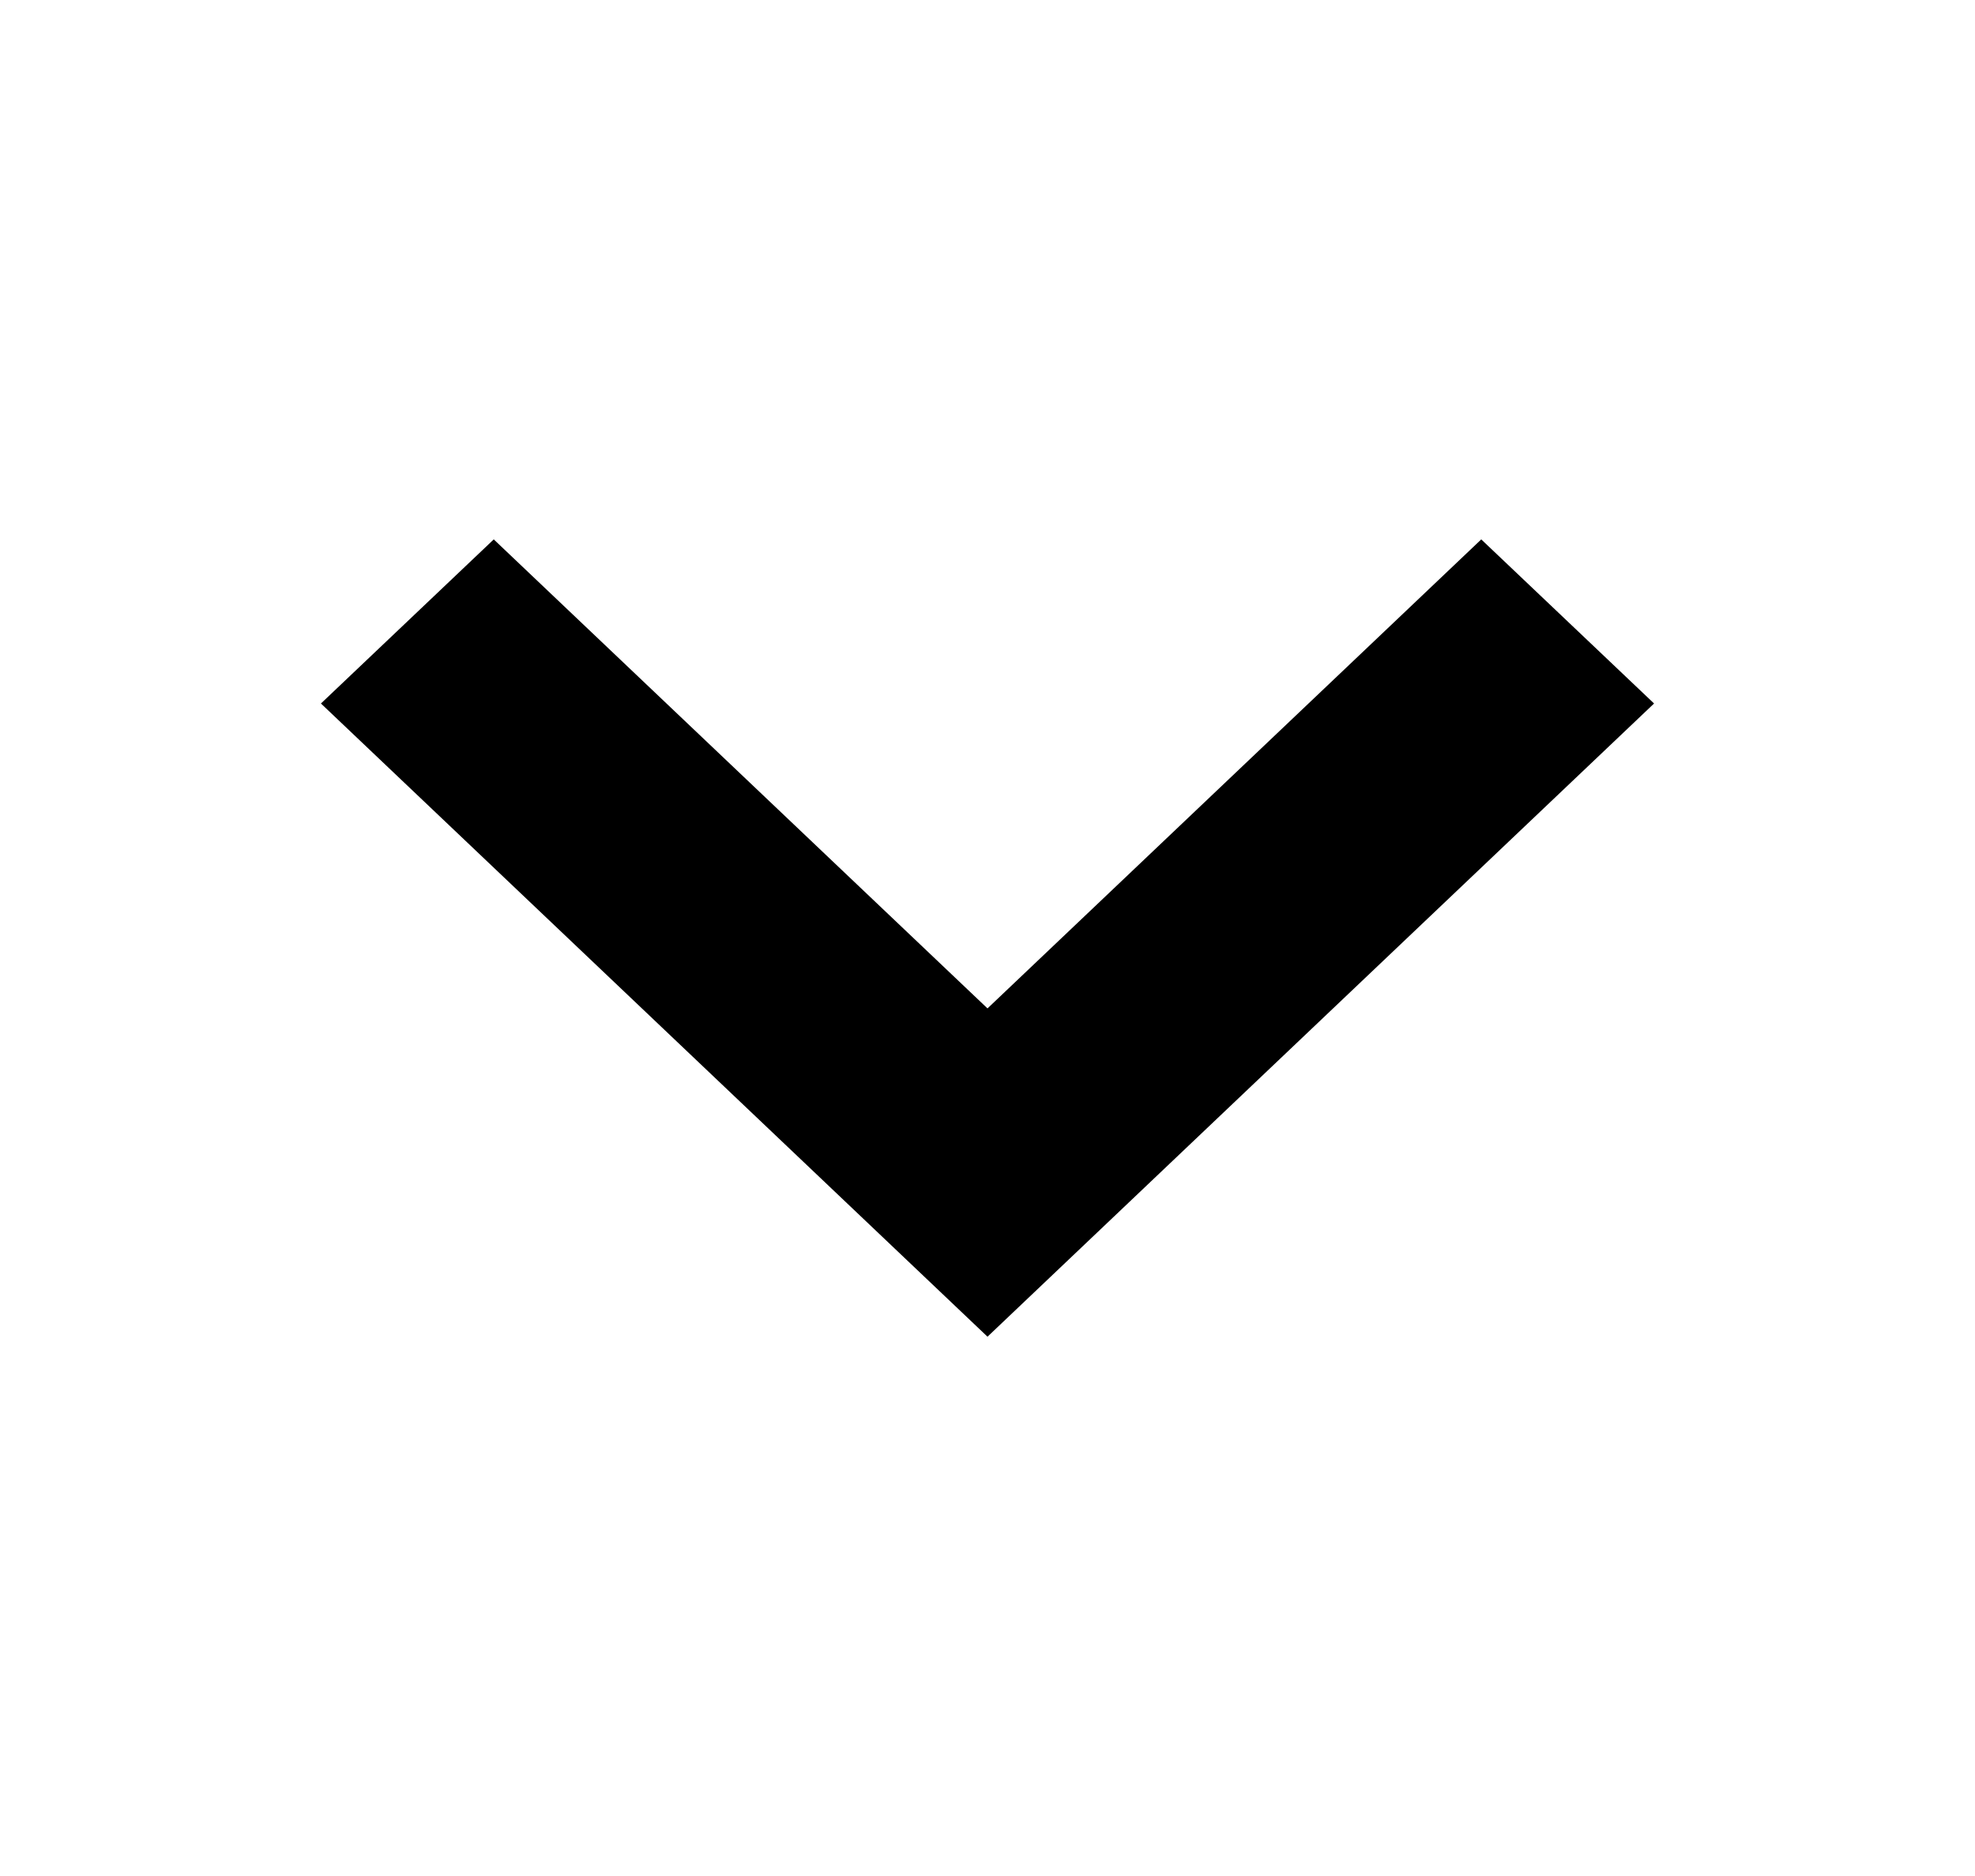 <svg width="20" height="19" viewBox="0 0 20 19" fill="none" xmlns="http://www.w3.org/2000/svg">
<path fill-rule="evenodd" clip-rule="evenodd" d="M10 13.538L3.25 7.125L5 5.463L10 10.213L15 5.463L16.75 7.125L10 13.538Z" fill="black"/>
</svg>
